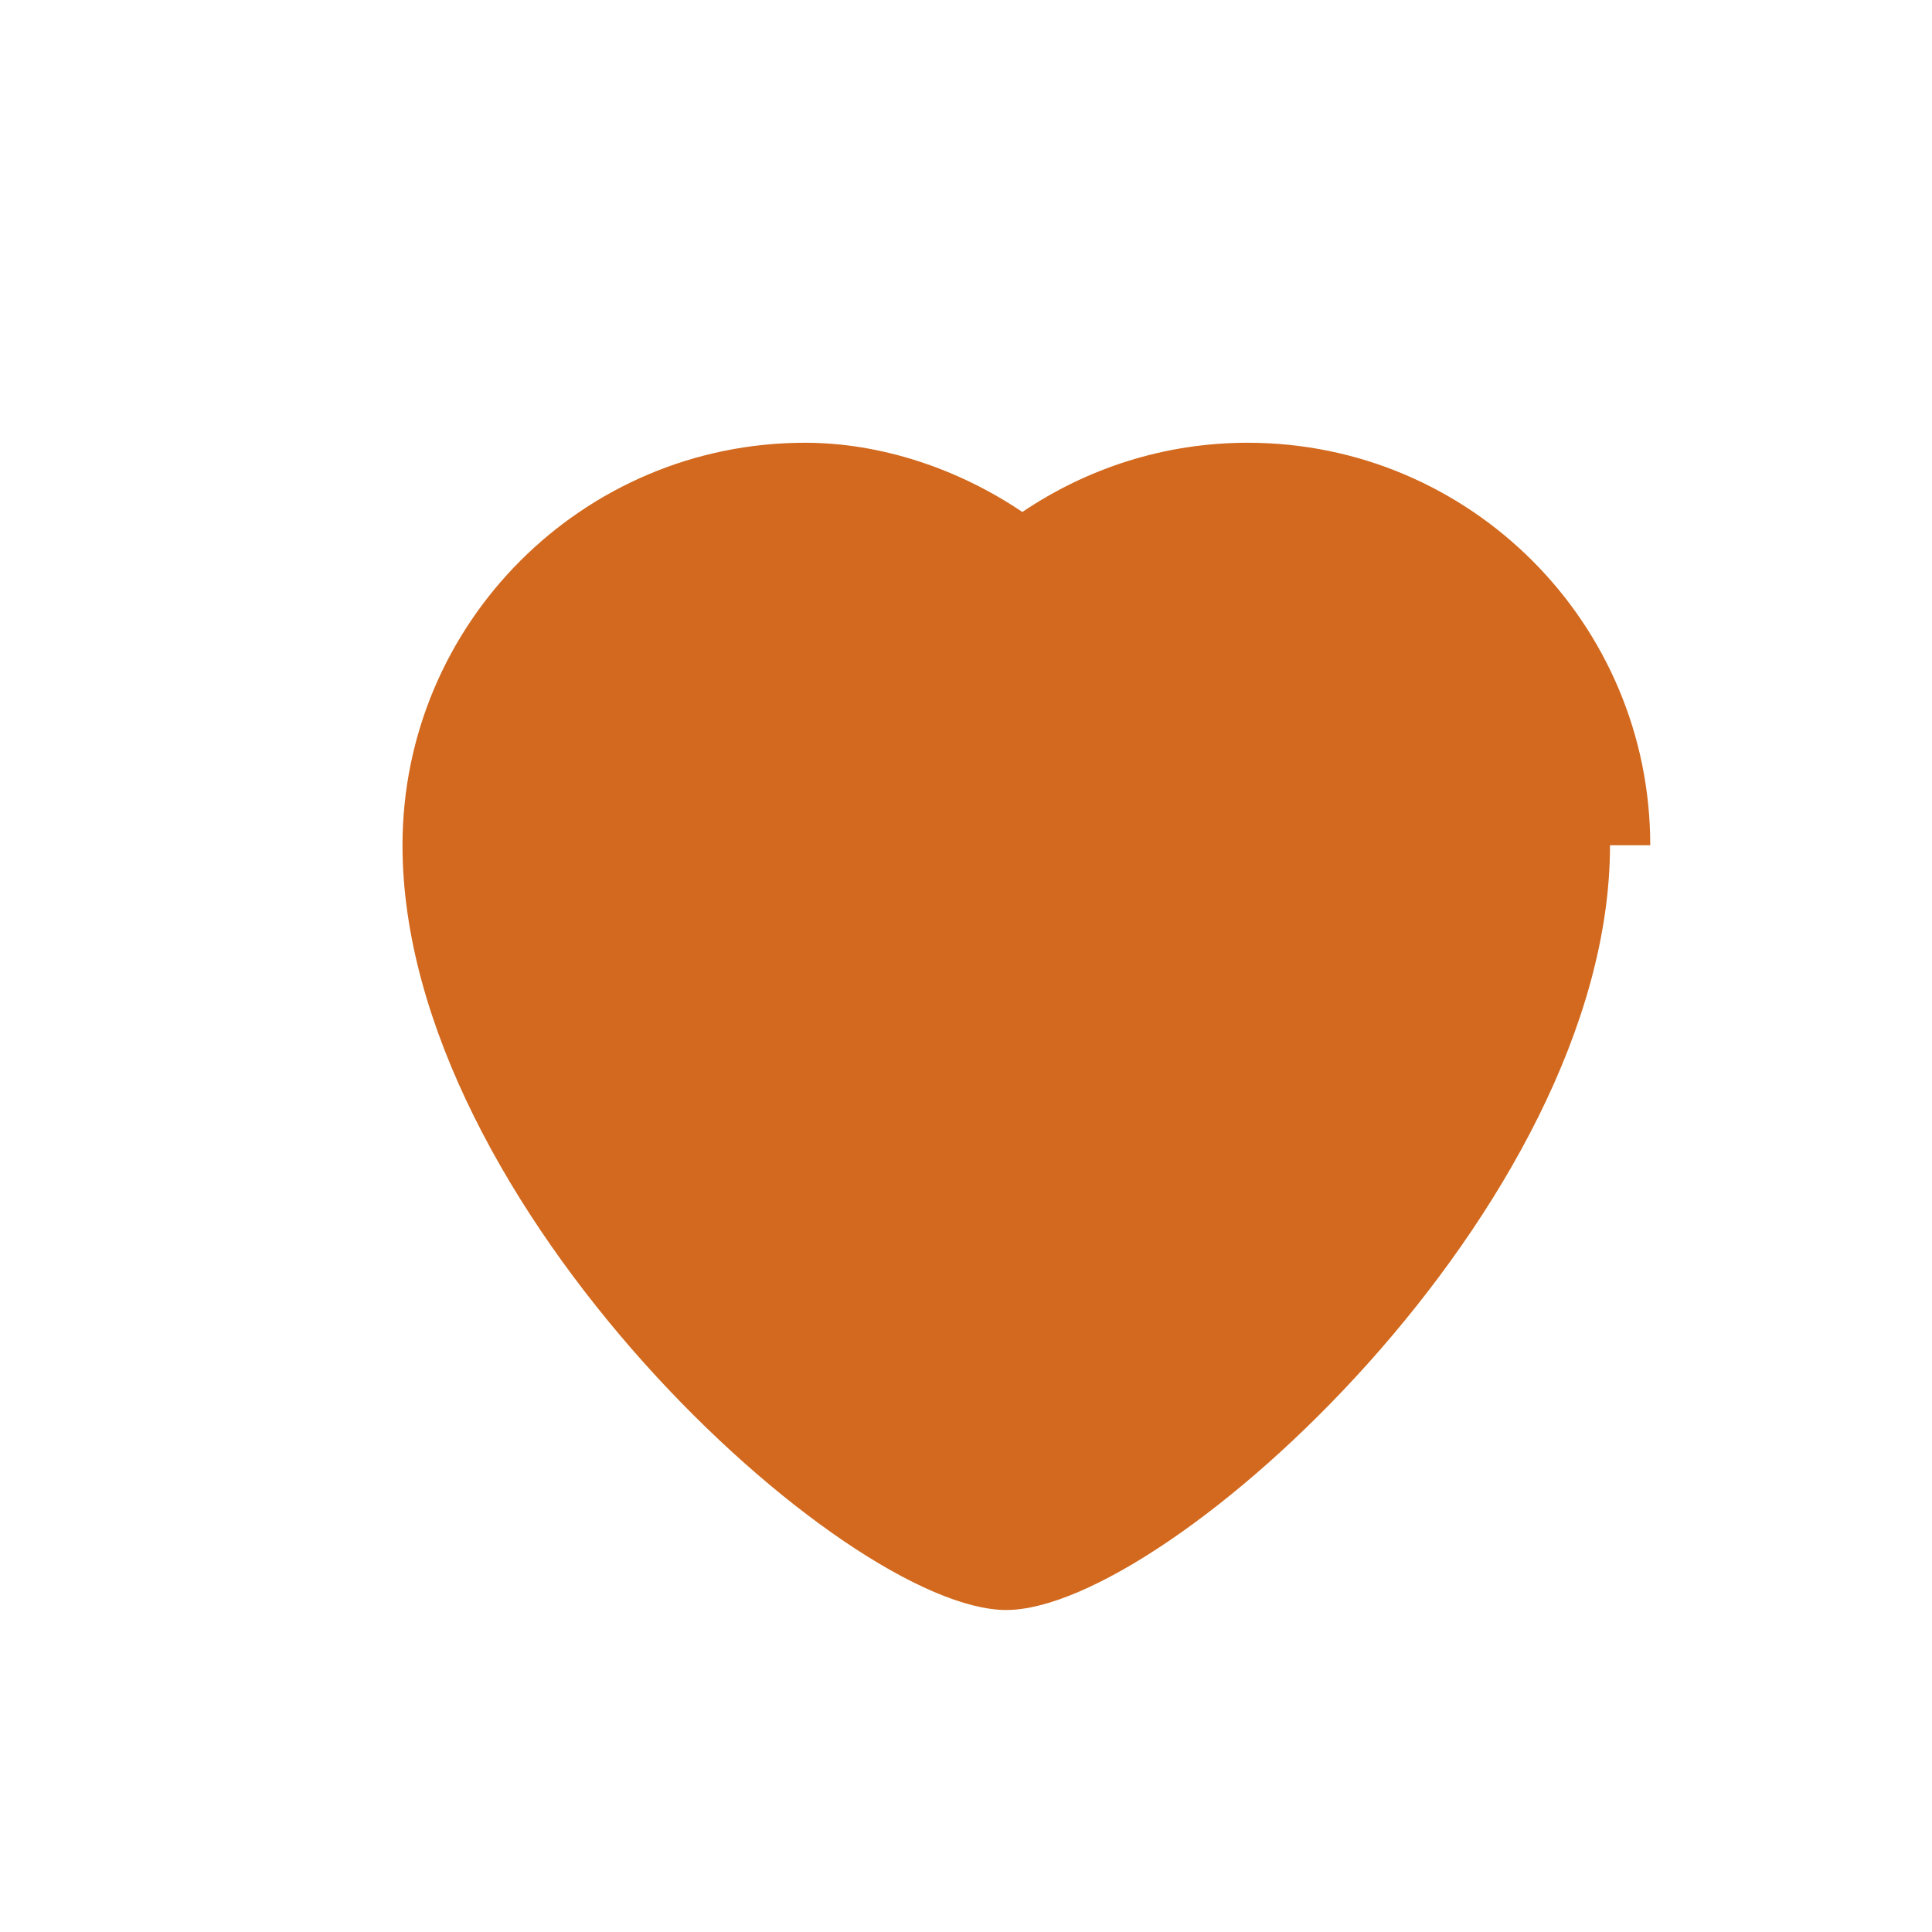 <svg xmlns="http://www.w3.org/2000/svg" viewBox="0 0 24 24" fill="#D2691E" width="32" height="32">
  <path d="M20.5 10.5c0-2.76-2.24-5-5-5-1.04 0-2 .32-2.8.86-.8-.54-1.76-.86-2.7-.86-2.76 0-5 2.24-5 5 0 4.48 5.5 9.5 7.5 9.5s7.5-5.02 7.5-9.5z"/>
</svg>